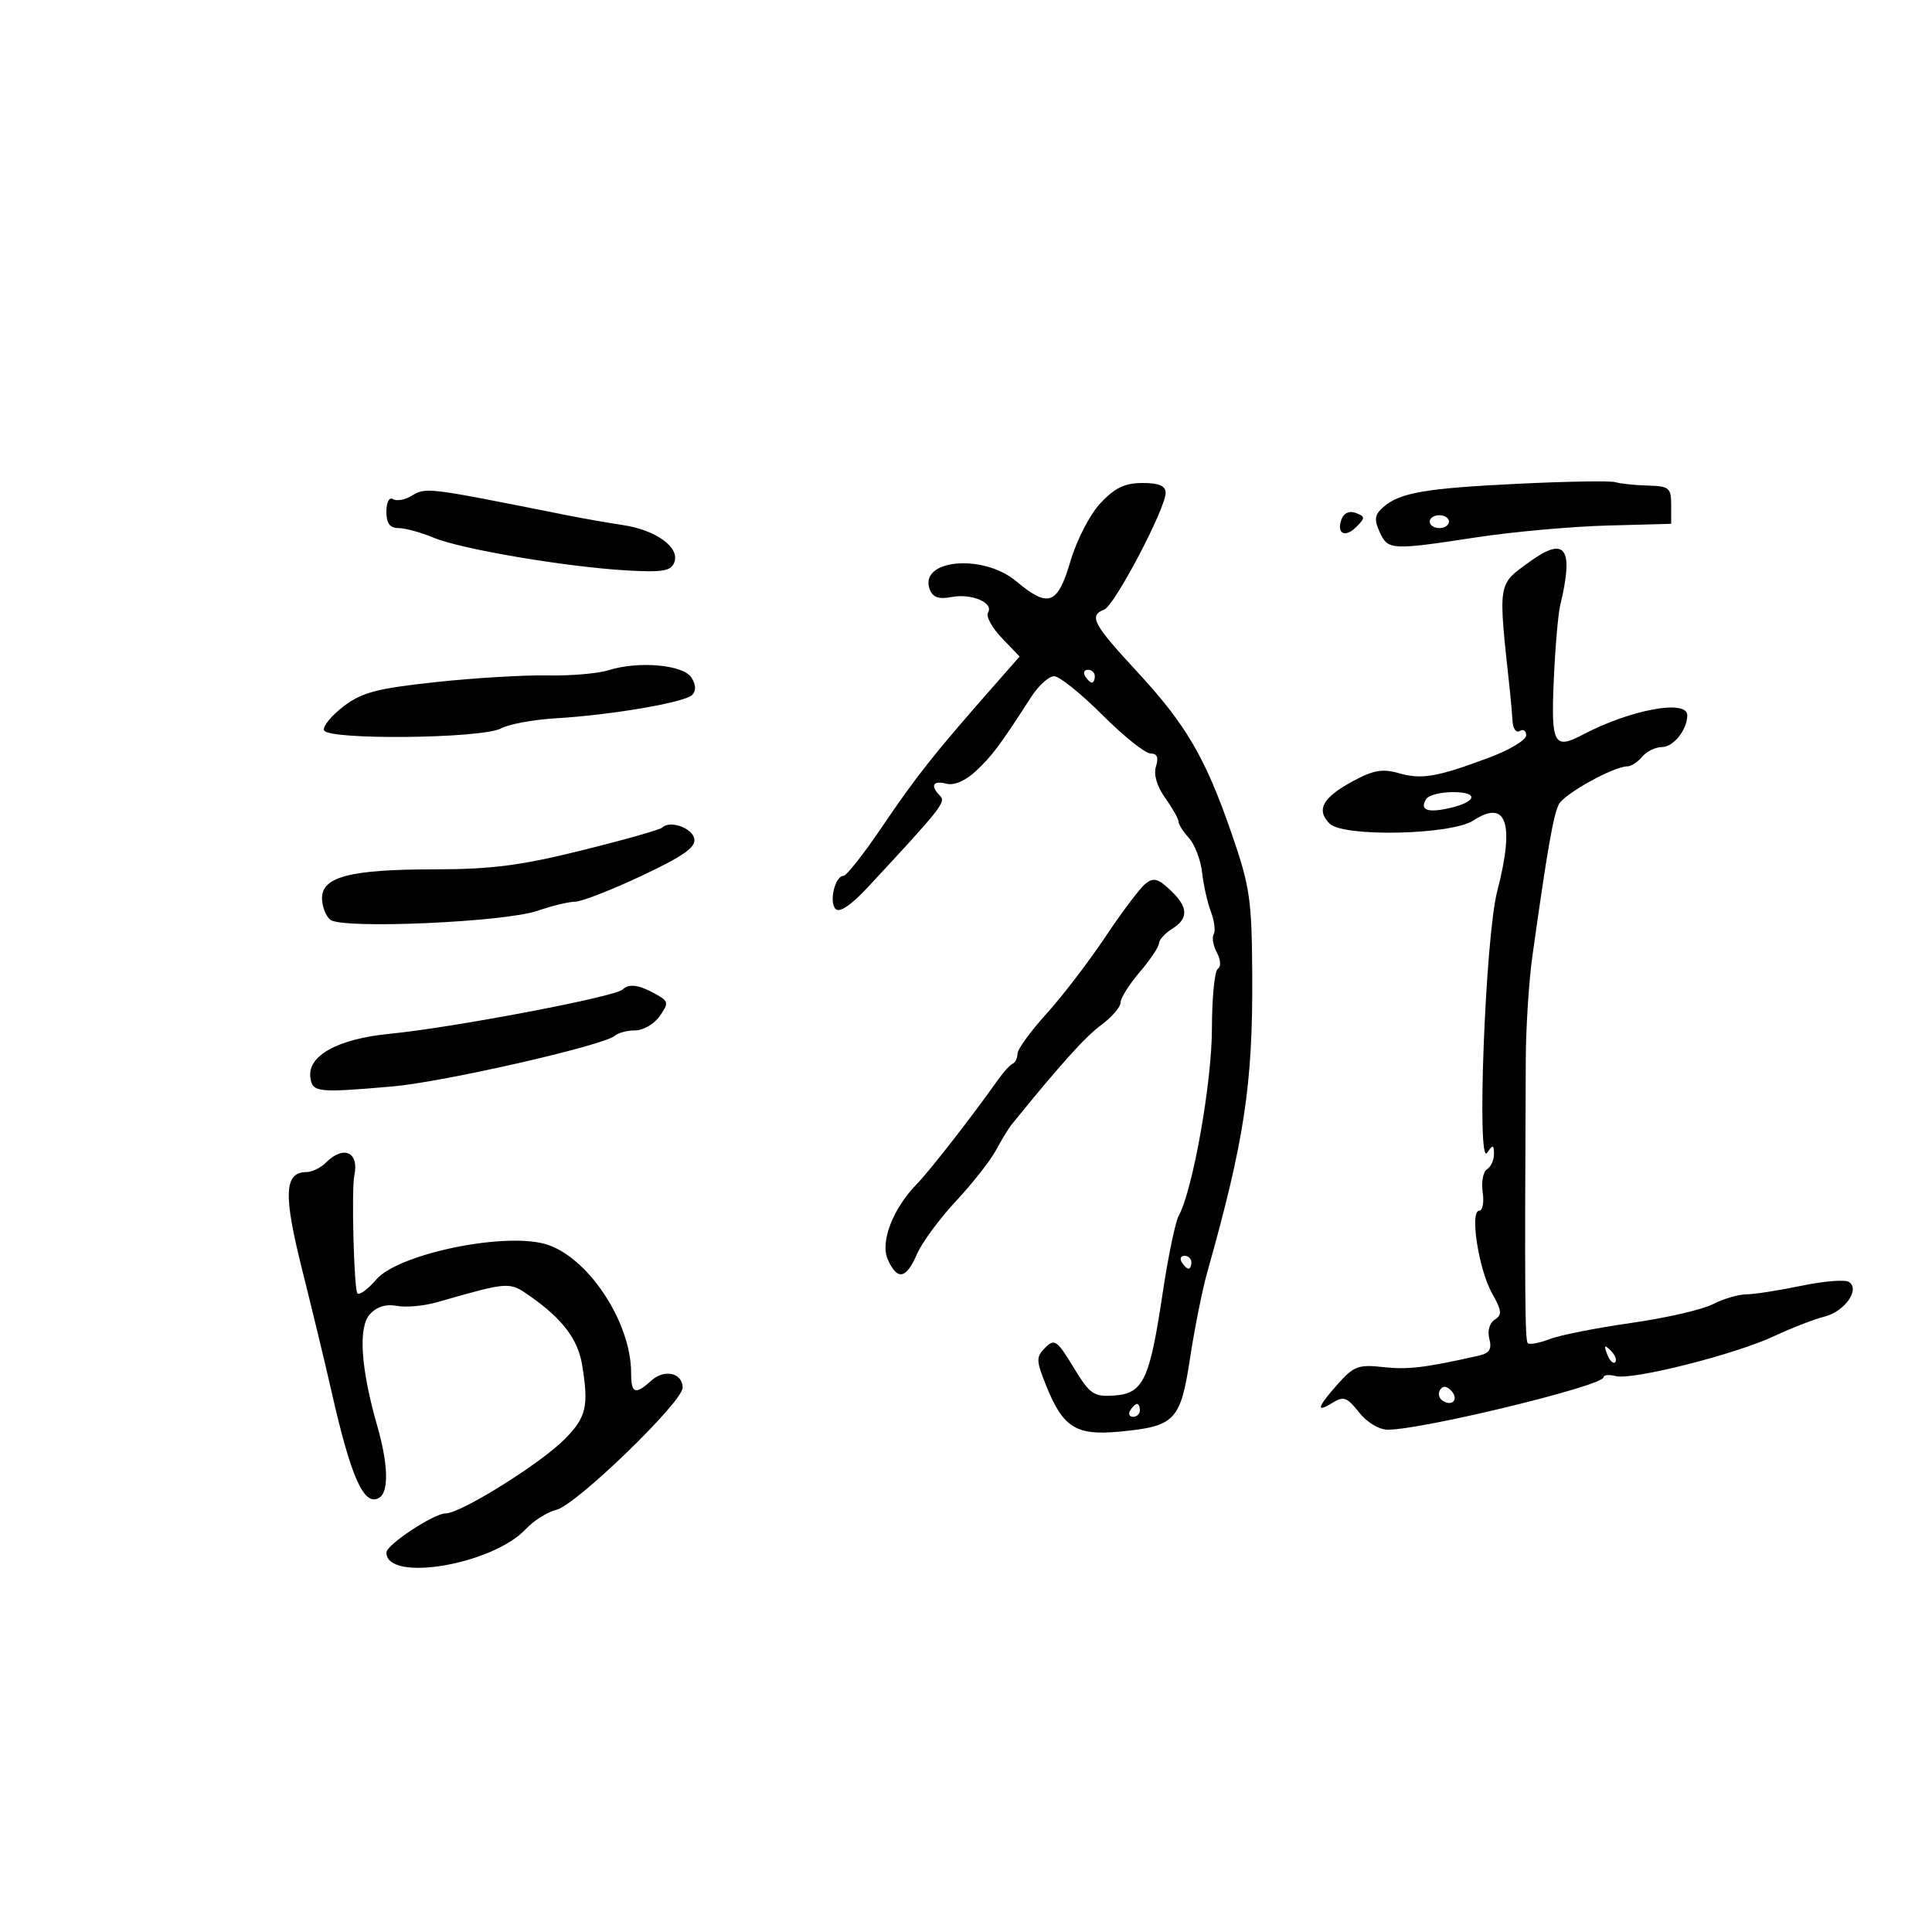 <svg xmlns="http://www.w3.org/2000/svg" width="300" height="300" viewBox="0 0 300 300" version="1.1">
	<path d="M 236 75.105 C 221.350 75.809, 217.404 76.484, 214.815 78.730 C 213.454 79.911, 213.341 80.654, 214.226 82.596 C 215.520 85.436, 215.982 85.462, 229.257 83.439 C 234.890 82.580, 244 81.756, 249.500 81.608 L 259.500 81.338 259.500 78.419 C 259.500 75.746, 259.192 75.491, 255.852 75.396 C 253.845 75.339, 251.595 75.104, 250.852 74.874 C 250.108 74.644, 243.425 74.748, 236 75.105 M 170.874 78.135 C 169.234 79.890, 167.188 83.848, 166.223 87.133 C 164.228 93.924, 162.802 94.451, 157.785 90.249 C 152.604 85.910, 142.589 86.880, 144.380 91.547 C 144.844 92.757, 145.790 93.082, 147.752 92.707 C 150.877 92.110, 154.364 93.601, 153.419 95.131 C 153.068 95.699, 154.028 97.464, 155.552 99.055 L 158.323 101.947 153.912 106.966 C 145.097 116.993, 142.210 120.641, 137.065 128.250 C 134.183 132.512, 131.444 136, 130.980 136 C 129.660 136, 128.691 140.091, 129.757 141.157 C 130.364 141.764, 132.172 140.544, 134.719 137.806 C 146.118 125.555, 146.929 124.529, 145.978 123.578 C 144.408 122.008, 144.845 121.147, 146.936 121.693 C 148.132 122.006, 149.878 121.267, 151.502 119.761 C 154.005 117.440, 155.304 115.702, 160.104 108.250 C 161.255 106.463, 162.864 105, 163.679 105 C 164.493 105, 167.860 107.700, 171.160 111 C 174.460 114.300, 177.829 117, 178.647 117 C 179.680 117, 179.941 117.612, 179.500 119.001 C 179.102 120.255, 179.636 122.085, 180.932 123.905 C 182.070 125.502, 183 127.154, 183 127.576 C 183 127.997, 183.736 129.156, 184.635 130.150 C 185.535 131.144, 186.445 133.540, 186.659 135.474 C 186.872 137.408, 187.489 140.156, 188.030 141.579 C 188.571 143.003, 188.765 144.571, 188.461 145.063 C 188.157 145.556, 188.380 146.841, 188.956 147.919 C 189.566 149.058, 189.626 150.113, 189.100 150.438 C 188.603 150.746, 188.192 154.935, 188.187 159.749 C 188.179 168.103, 185.206 184.843, 183.031 188.777 C 182.506 189.725, 181.377 195.180, 180.521 200.900 C 178.515 214.308, 177.524 216.389, 172.996 216.696 C 169.815 216.912, 169.247 216.516, 166.691 212.311 C 164.132 208.098, 163.743 207.828, 162.303 209.269 C 160.862 210.709, 160.874 211.227, 162.430 215.117 C 165.052 221.669, 167.069 222.943, 173.812 222.304 C 182.486 221.483, 183.310 220.626, 184.791 210.886 C 185.492 206.274, 186.701 200.250, 187.477 197.500 C 193.216 177.153, 194.542 168.407, 194.448 151.500 C 194.383 139.655, 194.100 137.701, 191.268 129.500 C 187.153 117.588, 184.201 112.541, 176.456 104.175 C 169.721 96.901, 169.032 95.586, 171.467 94.651 C 173.076 94.034, 181 78.965, 181 76.522 C 181 75.441, 179.957 75, 177.401 75 C 174.658 75, 173.107 75.745, 170.874 78.135 M 63.742 77.085 C 62.775 77.648, 61.538 77.832, 60.992 77.495 C 60.435 77.151, 60 78.003, 60 79.441 C 60 81.278, 60.530 82, 61.878 82 C 62.911 82, 65.361 82.671, 67.324 83.491 C 71.580 85.269, 87.798 88.019, 97.288 88.572 C 102.893 88.898, 104.185 88.681, 104.704 87.328 C 105.593 85.012, 101.878 82.308, 96.747 81.535 C 94.411 81.183, 90.475 80.492, 88 79.999 C 65.725 75.561, 66.250 75.624, 63.742 77.085 M 208.339 80.560 C 207.465 82.836, 208.829 83.600, 210.601 81.827 C 212.006 80.422, 212 80.214, 210.540 79.654 C 209.569 79.281, 208.691 79.643, 208.339 80.560 M 222 81 C 222 81.550, 222.675 82, 223.500 82 C 224.325 82, 225 81.550, 225 81 C 225 80.450, 224.325 80, 223.500 80 C 222.675 80, 222 80.450, 222 81 M 237.500 87.247 C 232.503 90.883, 232.610 90.183, 234.453 107.250 C 234.616 108.763, 234.806 110.927, 234.875 112.059 C 234.944 113.191, 235.450 113.840, 236 113.500 C 236.550 113.160, 236.993 113.471, 236.985 114.191 C 236.977 114.911, 234.390 116.463, 231.235 117.639 C 223.101 120.674, 220.754 121.077, 217.181 120.052 C 214.672 119.332, 213.220 119.591, 210.034 121.324 C 205.359 123.868, 204.330 125.759, 206.460 127.889 C 208.587 130.015, 225.356 129.652, 228.786 127.405 C 233.945 124.024, 235.232 127.848, 232.486 138.393 C 230.644 145.465, 229.259 181.375, 230.920 179 C 231.830 177.699, 231.971 177.724, 231.985 179.191 C 231.993 180.121, 231.507 181.187, 230.904 181.559 C 230.301 181.932, 229.998 183.534, 230.231 185.118 C 230.463 186.703, 230.219 188, 229.688 188 C 228.192 188, 229.615 197.161, 231.679 200.813 C 233.204 203.514, 233.274 204.181, 232.107 204.917 C 231.289 205.432, 230.941 206.665, 231.264 207.902 C 231.678 209.485, 231.279 210.130, 229.657 210.496 C 221.313 212.383, 218.597 212.709, 214.799 212.283 C 210.961 211.852, 210.205 212.132, 207.750 214.892 C 204.514 218.529, 204.249 219.486, 206.944 217.803 C 208.617 216.758, 209.185 216.966, 211.017 219.294 C 212.257 220.871, 214.131 222, 215.507 222 C 220.902 222, 249 215.174, 249 213.863 C 249 213.491, 249.847 213.409, 250.882 213.679 C 253.450 214.351, 269.363 210.337, 275.500 207.469 C 278.250 206.184, 281.749 204.826, 283.276 204.452 C 286.445 203.674, 288.904 200.177, 287.077 199.048 C 286.456 198.664, 283.147 198.937, 279.724 199.654 C 276.301 200.371, 272.465 200.968, 271.200 200.979 C 269.936 200.991, 267.574 201.686, 265.953 202.524 C 264.332 203.362, 258.617 204.672, 253.253 205.434 C 247.889 206.197, 242.200 207.323, 240.611 207.938 C 239.023 208.553, 237.501 208.834, 237.230 208.563 C 236.794 208.128, 236.742 200.661, 236.921 164.500 C 236.946 159.550, 237.406 152.350, 237.944 148.500 C 240.241 132.062, 241.218 126.462, 242.066 124.878 C 242.947 123.230, 250.596 119, 252.693 119 C 253.277 119, 254.315 118.325, 255 117.500 C 255.685 116.675, 257.074 116, 258.087 116 C 259.855 116, 262 113.296, 262 111.066 C 262 108.546, 253.141 110.192, 245.764 114.084 C 241.307 116.435, 240.838 115.567, 241.263 105.750 C 241.483 100.662, 241.935 95.375, 242.266 94 C 244.420 85.065, 243.089 83.179, 237.500 87.247 M 94.500 104.070 C 92.850 104.589, 88.575 104.954, 85 104.881 C 81.425 104.808, 73.605 105.276, 67.622 105.921 C 58.513 106.903, 56.189 107.517, 53.337 109.692 C 51.463 111.121, 50.101 112.788, 50.310 113.395 C 50.844 114.947, 74.830 114.697, 77.798 113.108 C 79.034 112.446, 82.848 111.740, 86.273 111.539 C 94.900 111.032, 106.303 109.084, 107.478 107.916 C 108.114 107.284, 108.078 106.344, 107.375 105.222 C 106.118 103.218, 99.181 102.597, 94.500 104.070 M 168.500 105 C 168.840 105.550, 169.316 106, 169.559 106 C 169.802 106, 170 105.550, 170 105 C 170 104.450, 169.523 104, 168.941 104 C 168.359 104, 168.160 104.450, 168.500 105 M 221.459 124.067 C 220.419 125.749, 221.603 126.246, 224.917 125.518 C 229.303 124.555, 229.736 123, 225.618 123 C 223.693 123, 221.821 123.480, 221.459 124.067 M 102.827 128.507 C 102.502 128.832, 96.895 130.422, 90.368 132.041 C 80.839 134.404, 76.312 134.986, 67.399 134.992 C 54.405 135.001, 50 136.136, 50 139.475 C 50 140.729, 50.578 142.234, 51.284 142.820 C 53.068 144.301, 78.375 143.201, 83.500 141.419 C 85.700 140.655, 88.315 140.023, 89.311 140.015 C 90.307 140.007, 94.952 138.197, 99.633 135.994 C 106.095 132.952, 108.064 131.568, 107.812 130.244 C 107.488 128.542, 104.005 127.329, 102.827 128.507 M 177.835 137.252 C 176.988 137.939, 174.193 141.650, 171.625 145.500 C 169.056 149.350, 164.940 154.722, 162.477 157.437 C 160.015 160.153, 158 162.928, 158 163.604 C 158 164.280, 157.662 164.983, 157.250 165.167 C 156.838 165.350, 155.825 166.455, 155 167.622 C 150.984 173.305, 144.421 181.742, 142.422 183.793 C 138.616 187.698, 136.624 192.879, 137.874 195.622 C 139.353 198.869, 140.711 198.606, 142.377 194.750 C 143.149 192.963, 145.881 189.250, 148.447 186.500 C 151.013 183.750, 153.810 180.192, 154.662 178.594 C 155.515 176.996, 156.612 175.196, 157.101 174.594 C 164.720 165.208, 168.511 160.998, 170.996 159.161 C 172.648 157.940, 174 156.374, 174 155.682 C 174 154.990, 175.332 152.866, 176.959 150.962 C 178.587 149.058, 179.937 147.046, 179.959 146.491 C 179.982 145.935, 180.900 144.919, 182 144.232 C 184.617 142.597, 184.527 140.844, 181.688 138.177 C 179.787 136.391, 179.102 136.226, 177.835 137.252 M 96.679 153.654 C 95.558 154.775, 70.327 159.570, 60.506 160.529 C 52.424 161.318, 47.706 163.934, 48.195 167.358 C 48.519 169.630, 49.304 169.713, 61 168.698 C 68.852 168.016, 93.762 162.335, 95.450 160.841 C 95.972 160.378, 97.409 160, 98.643 160 C 99.877 160, 101.585 159.002, 102.439 157.783 C 103.887 155.716, 103.841 155.482, 101.746 154.319 C 99.202 152.906, 97.633 152.700, 96.679 153.654 M 50.643 180.500 C 49.818 181.325, 48.452 182, 47.607 182 C 44.130 182, 43.972 185.427, 46.910 197.131 C 48.480 203.384, 50.527 211.875, 51.460 216 C 54.516 229.517, 56.541 234.020, 58.904 232.559 C 60.403 231.633, 60.279 227.334, 58.583 221.432 C 56.023 212.519, 55.594 206.106, 57.423 204.085 C 58.488 202.908, 59.934 202.456, 61.609 202.776 C 63.016 203.045, 65.817 202.793, 67.833 202.217 C 79.170 198.977, 79.050 198.984, 82.366 201.307 C 87.312 204.773, 89.732 207.964, 90.378 211.875 C 91.446 218.328, 91.055 220.043, 87.750 223.410 C 84.007 227.224, 71.562 235, 69.202 235 C 67.371 235, 60 239.868, 60 241.077 C 60 245.762, 76.508 242.971, 81.668 237.414 C 82.860 236.130, 85.003 234.786, 86.430 234.428 C 89.522 233.652, 106 217.700, 106 215.483 C 106 213.174, 103.174 212.533, 101.134 214.379 C 98.620 216.654, 98 216.416, 98 213.178 C 98 205.198, 91.153 194.965, 84.604 193.156 C 78.004 191.334, 61.807 194.750, 58.434 198.675 C 57.140 200.182, 55.820 201.154, 55.502 200.836 C 54.961 200.294, 54.553 184.690, 55.022 182.500 C 55.795 178.897, 53.358 177.784, 50.643 180.500 M 183.500 196 C 183.840 196.550, 184.316 197, 184.559 197 C 184.802 197, 185 196.550, 185 196 C 185 195.450, 184.523 195, 183.941 195 C 183.359 195, 183.160 195.450, 183.500 196 M 249.564 210.293 C 249.940 211.279, 250.499 211.834, 250.807 211.526 C 251.115 211.219, 250.808 210.412, 250.124 209.733 C 249.136 208.753, 249.022 208.868, 249.564 210.293 M 223.597 215.844 C 223.251 216.404, 223.455 217.163, 224.050 217.531 C 225.588 218.481, 226.580 217.180, 225.296 215.896 C 224.578 215.178, 224.019 215.161, 223.597 215.844 M 175.500 219 C 175.160 219.550, 175.359 220, 175.941 220 C 176.523 220, 177 219.550, 177 219 C 177 218.450, 176.802 218, 176.559 218 C 176.316 218, 175.840 218.450, 175.500 219" stroke="none" fill="black" fill-rule="evenodd"/>
</svg>